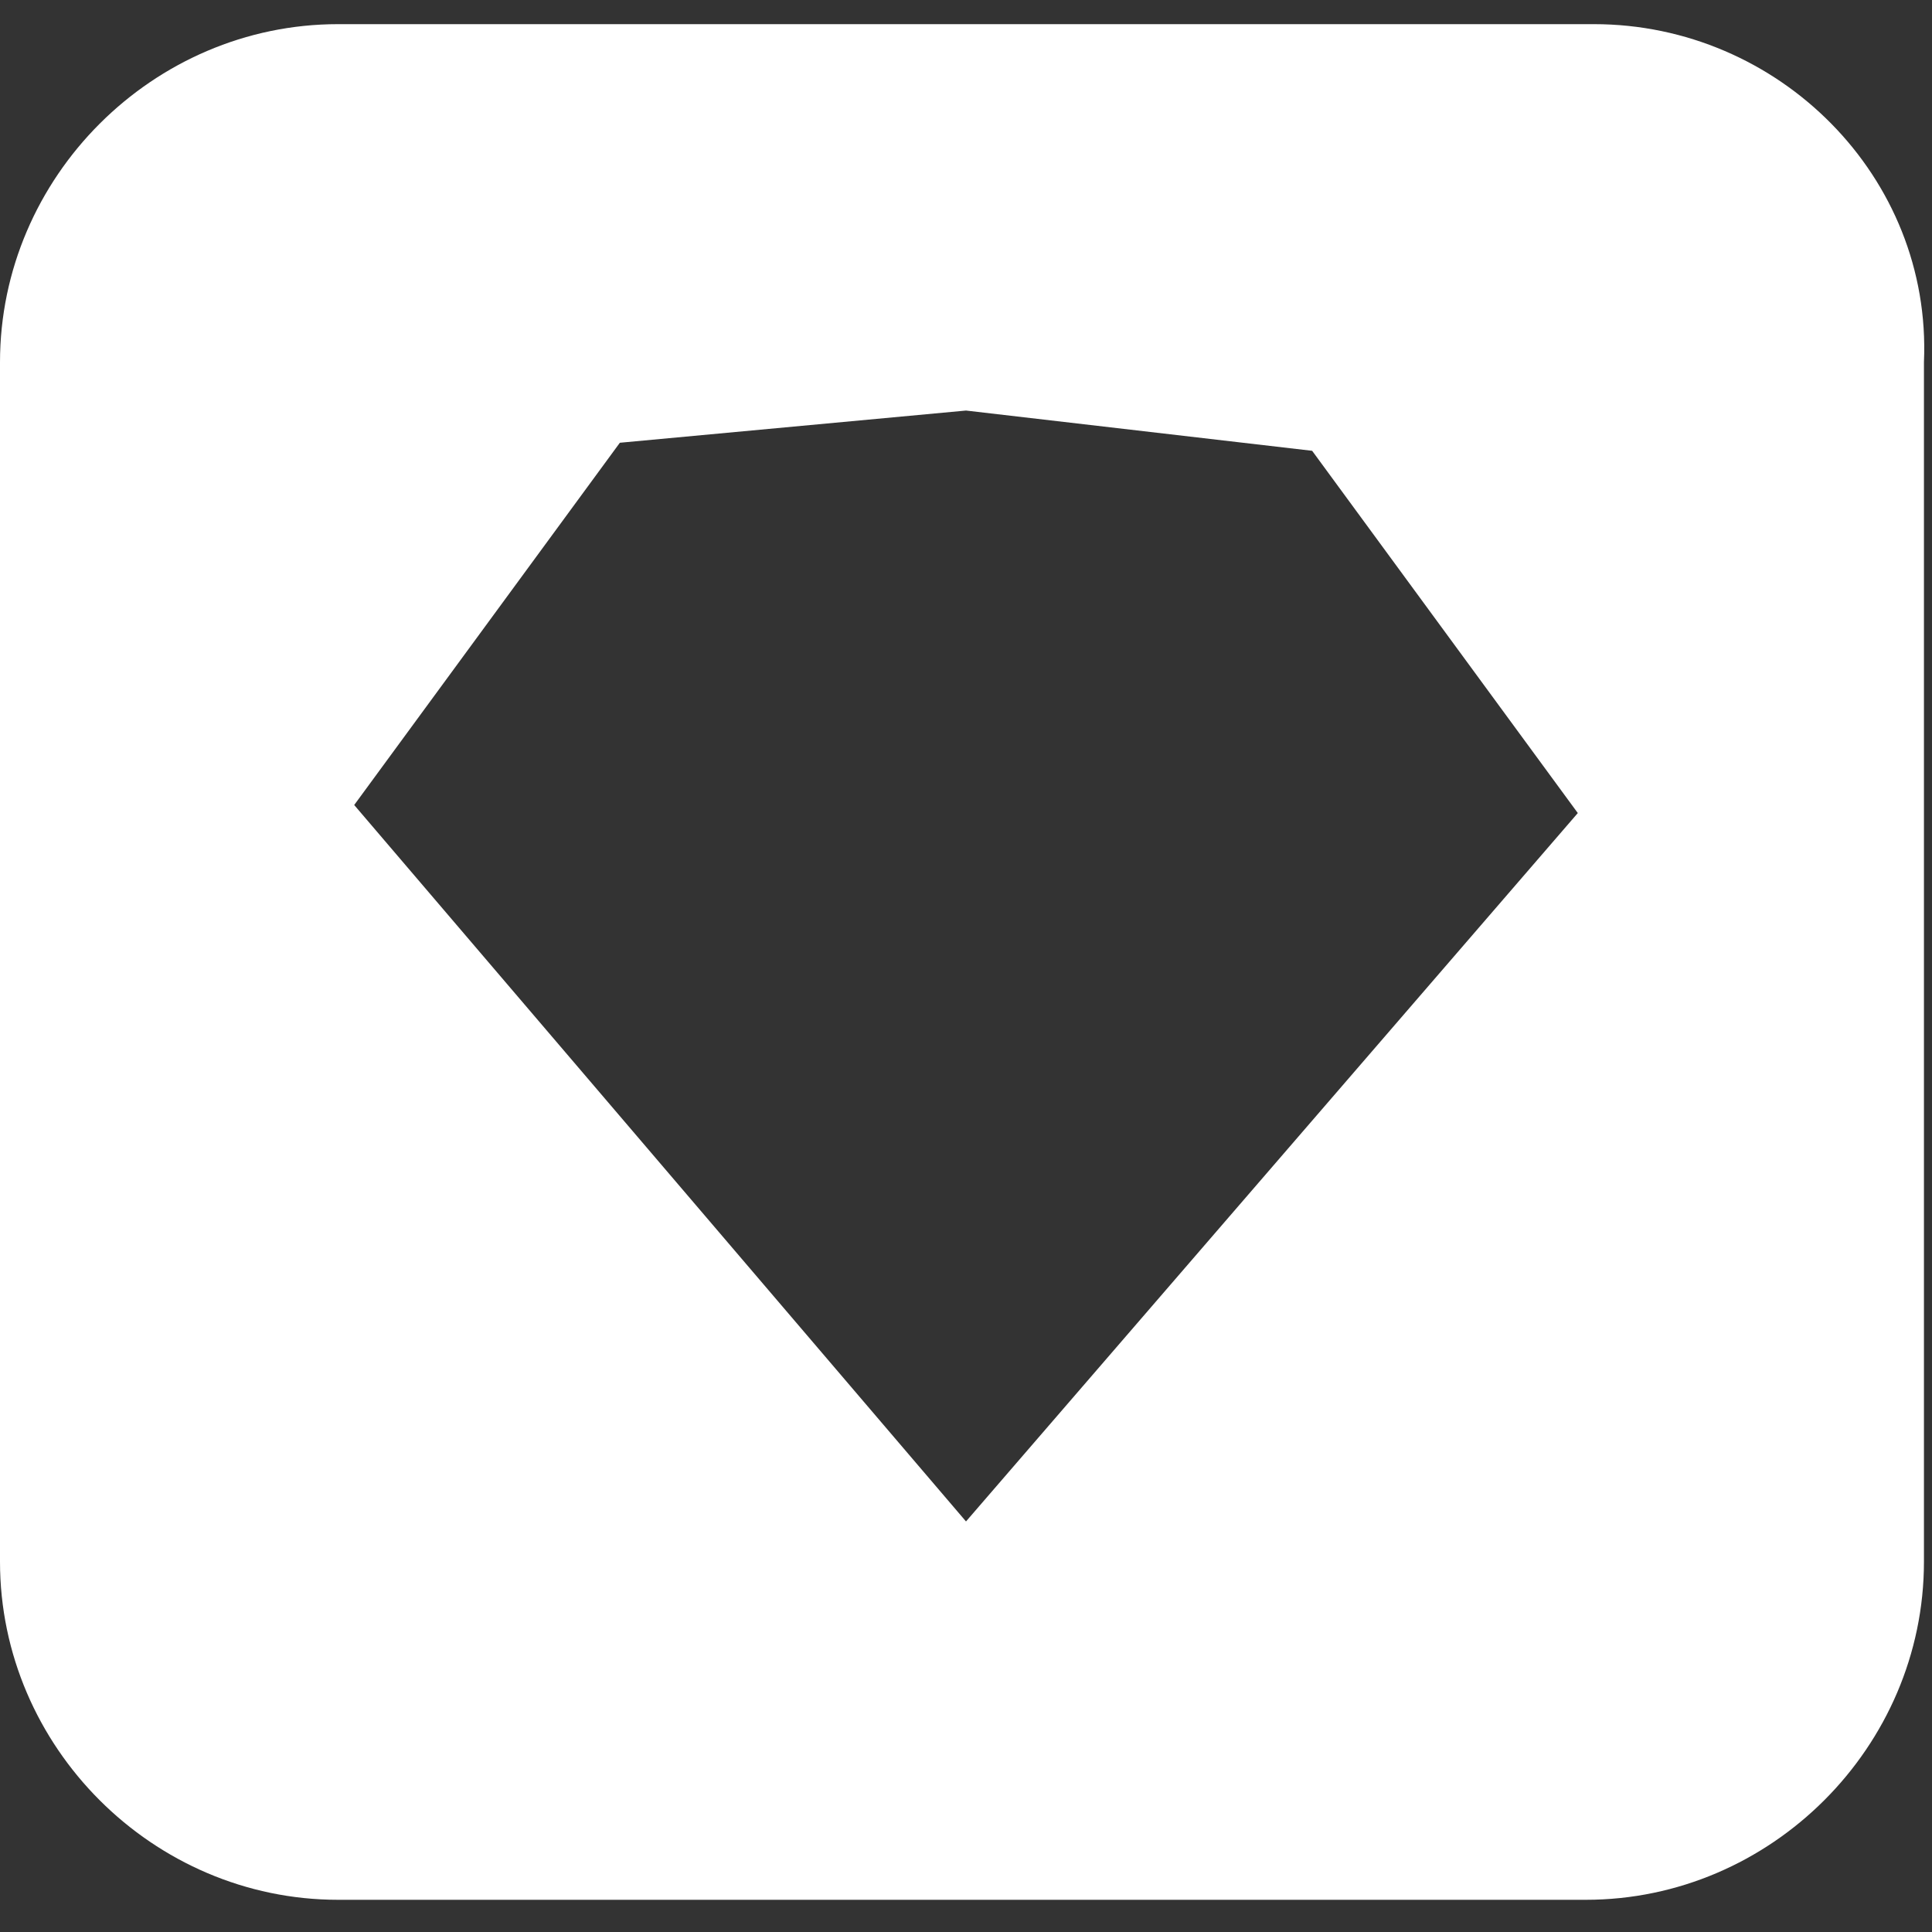 <?xml version="1.0" encoding="utf-8"?>
<!-- Generator: Adobe Illustrator 23.0.0, SVG Export Plug-In . SVG Version: 6.00 Build 0)  -->
<svg version="1.1" xmlns="http://www.w3.org/2000/svg" xmlns:xlink="http://www.w3.org/1999/xlink" x="0px" y="0px"
	 viewBox="0 0 24 24" style="enable-background:new 0 0 24 24;" xml:space="preserve">
<rect x="0" y="0" width="24" height="24" fill="#333333" stroke="none"/>
<style type="text/css">
	.st0{fill:#FFFFFF;}
</style>
<g id="Calque_1">
</g>
<g id="Calque_2">
	<path class="st0" d="M19.8,0.3H4.2C1.9,0.3,0,2.2,0,4.5v14.9c0,2.3,1.9,4.2,4.2,4.2h15.5c2.3,0,4.2-1.9,4.2-4.2V4.5
		C24,2.2,22.1,0.3,19.8,0.3z M12,18.9L4.4,10l3.3-4.5L12,5.1l4.3,0.5l3.3,4.5L12,18.9z"/>
</g>
</svg>
